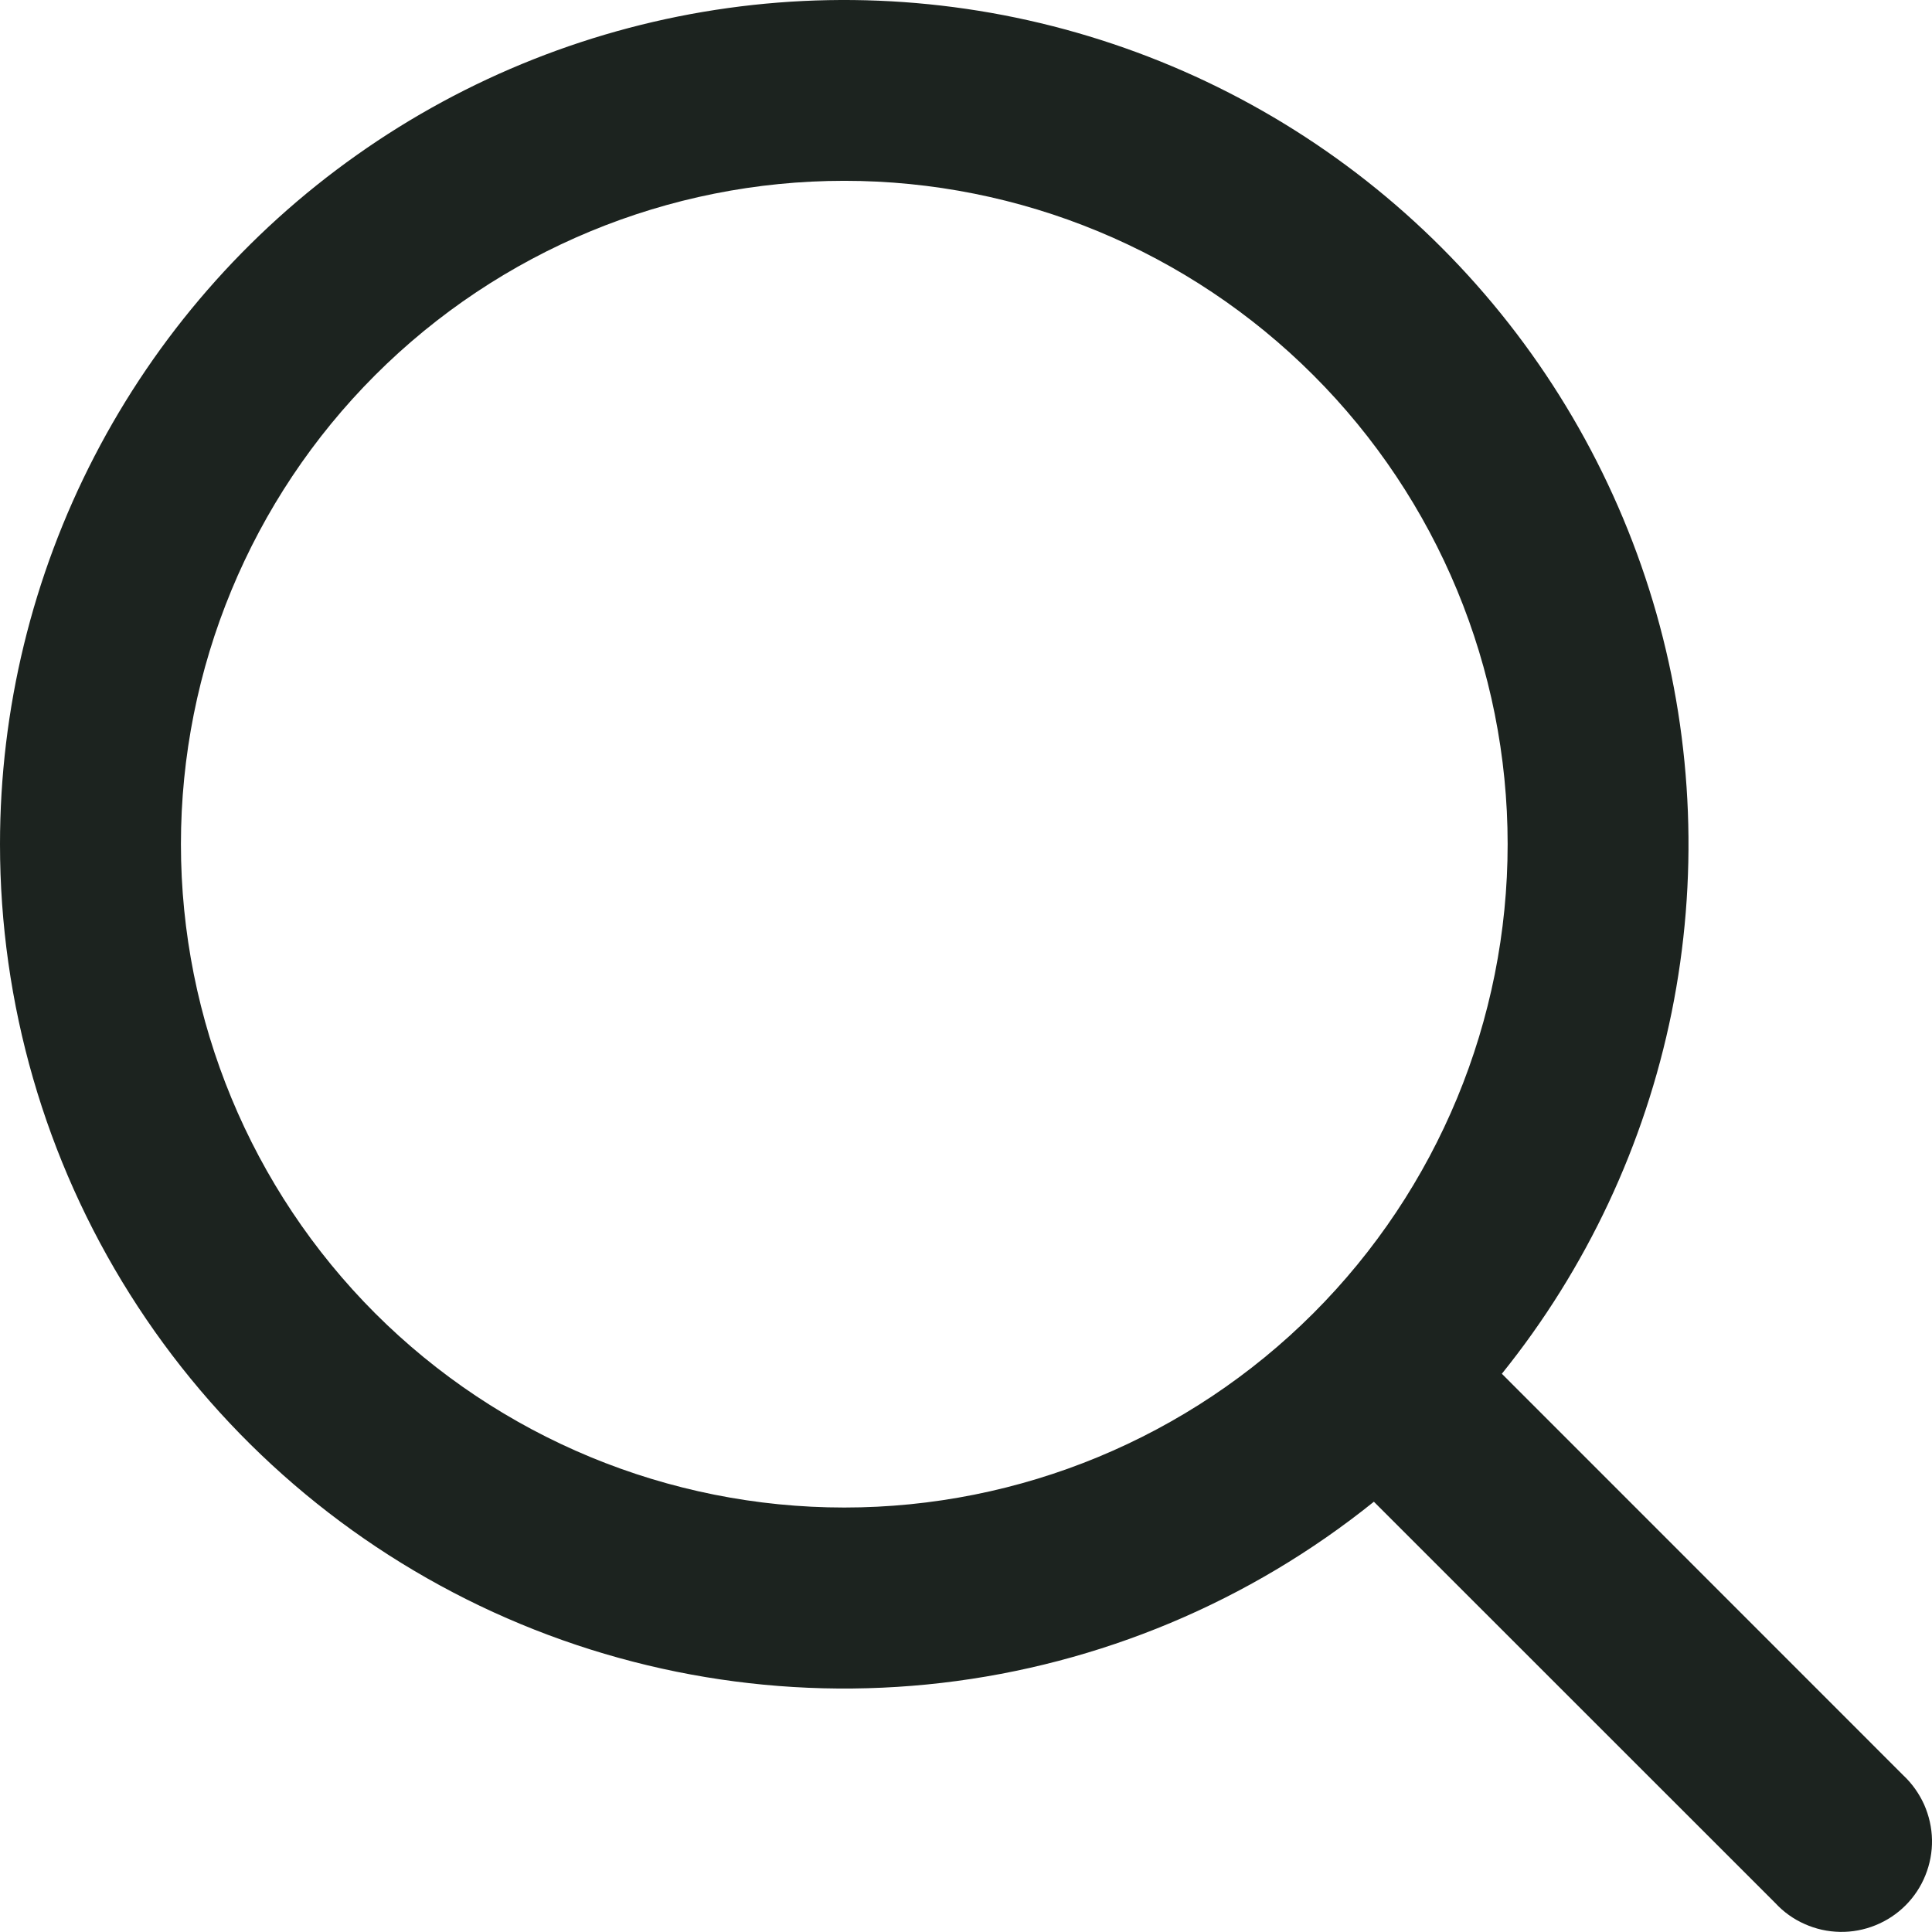 <svg width="17" height="17" viewBox="0 0 17 17" fill="none" xmlns="http://www.w3.org/2000/svg">
<path fill-rule="evenodd" clip-rule="evenodd" d="M7.429 1.591C5.881 1.591 4.396 2.206 3.301 3.301C2.207 4.395 1.592 5.88 1.592 7.428C1.592 8.976 2.207 10.461 3.301 11.556C4.396 12.65 5.881 13.265 7.429 13.265C8.977 13.265 10.461 12.65 11.556 11.556C12.651 10.461 13.266 8.976 13.266 7.428C13.266 5.88 12.651 4.395 11.556 3.301C10.461 2.206 8.977 1.591 7.429 1.591ZM1.71493e-08 7.428C0 6.24 0.285 5.07 0.831 4.015C1.377 2.96 2.168 2.051 3.138 1.365C4.107 0.679 5.227 0.235 6.404 0.071C7.58 -0.093 8.779 0.028 9.899 0.423C11.02 0.818 12.029 1.476 12.842 2.341C13.656 3.207 14.25 4.255 14.575 5.398C14.899 6.54 14.945 7.744 14.709 8.908C14.472 10.072 13.96 11.163 13.215 12.088L16.747 15.621C16.825 15.694 16.887 15.782 16.931 15.879C16.974 15.977 16.998 16.082 17 16.189C17.002 16.296 16.982 16.402 16.942 16.501C16.902 16.601 16.842 16.691 16.767 16.766C16.691 16.842 16.601 16.901 16.502 16.941C16.403 16.981 16.297 17.001 16.19 16.999C16.083 16.997 15.978 16.974 15.88 16.93C15.782 16.887 15.694 16.824 15.622 16.746L12.089 13.214C10.997 14.093 9.679 14.646 8.287 14.808C6.895 14.97 5.486 14.735 4.222 14.13C2.957 13.524 1.89 12.574 1.143 11.388C0.396 10.203 -9.51923e-05 8.83 1.71493e-08 7.428Z" fill="#1C231F"/>
</svg>
